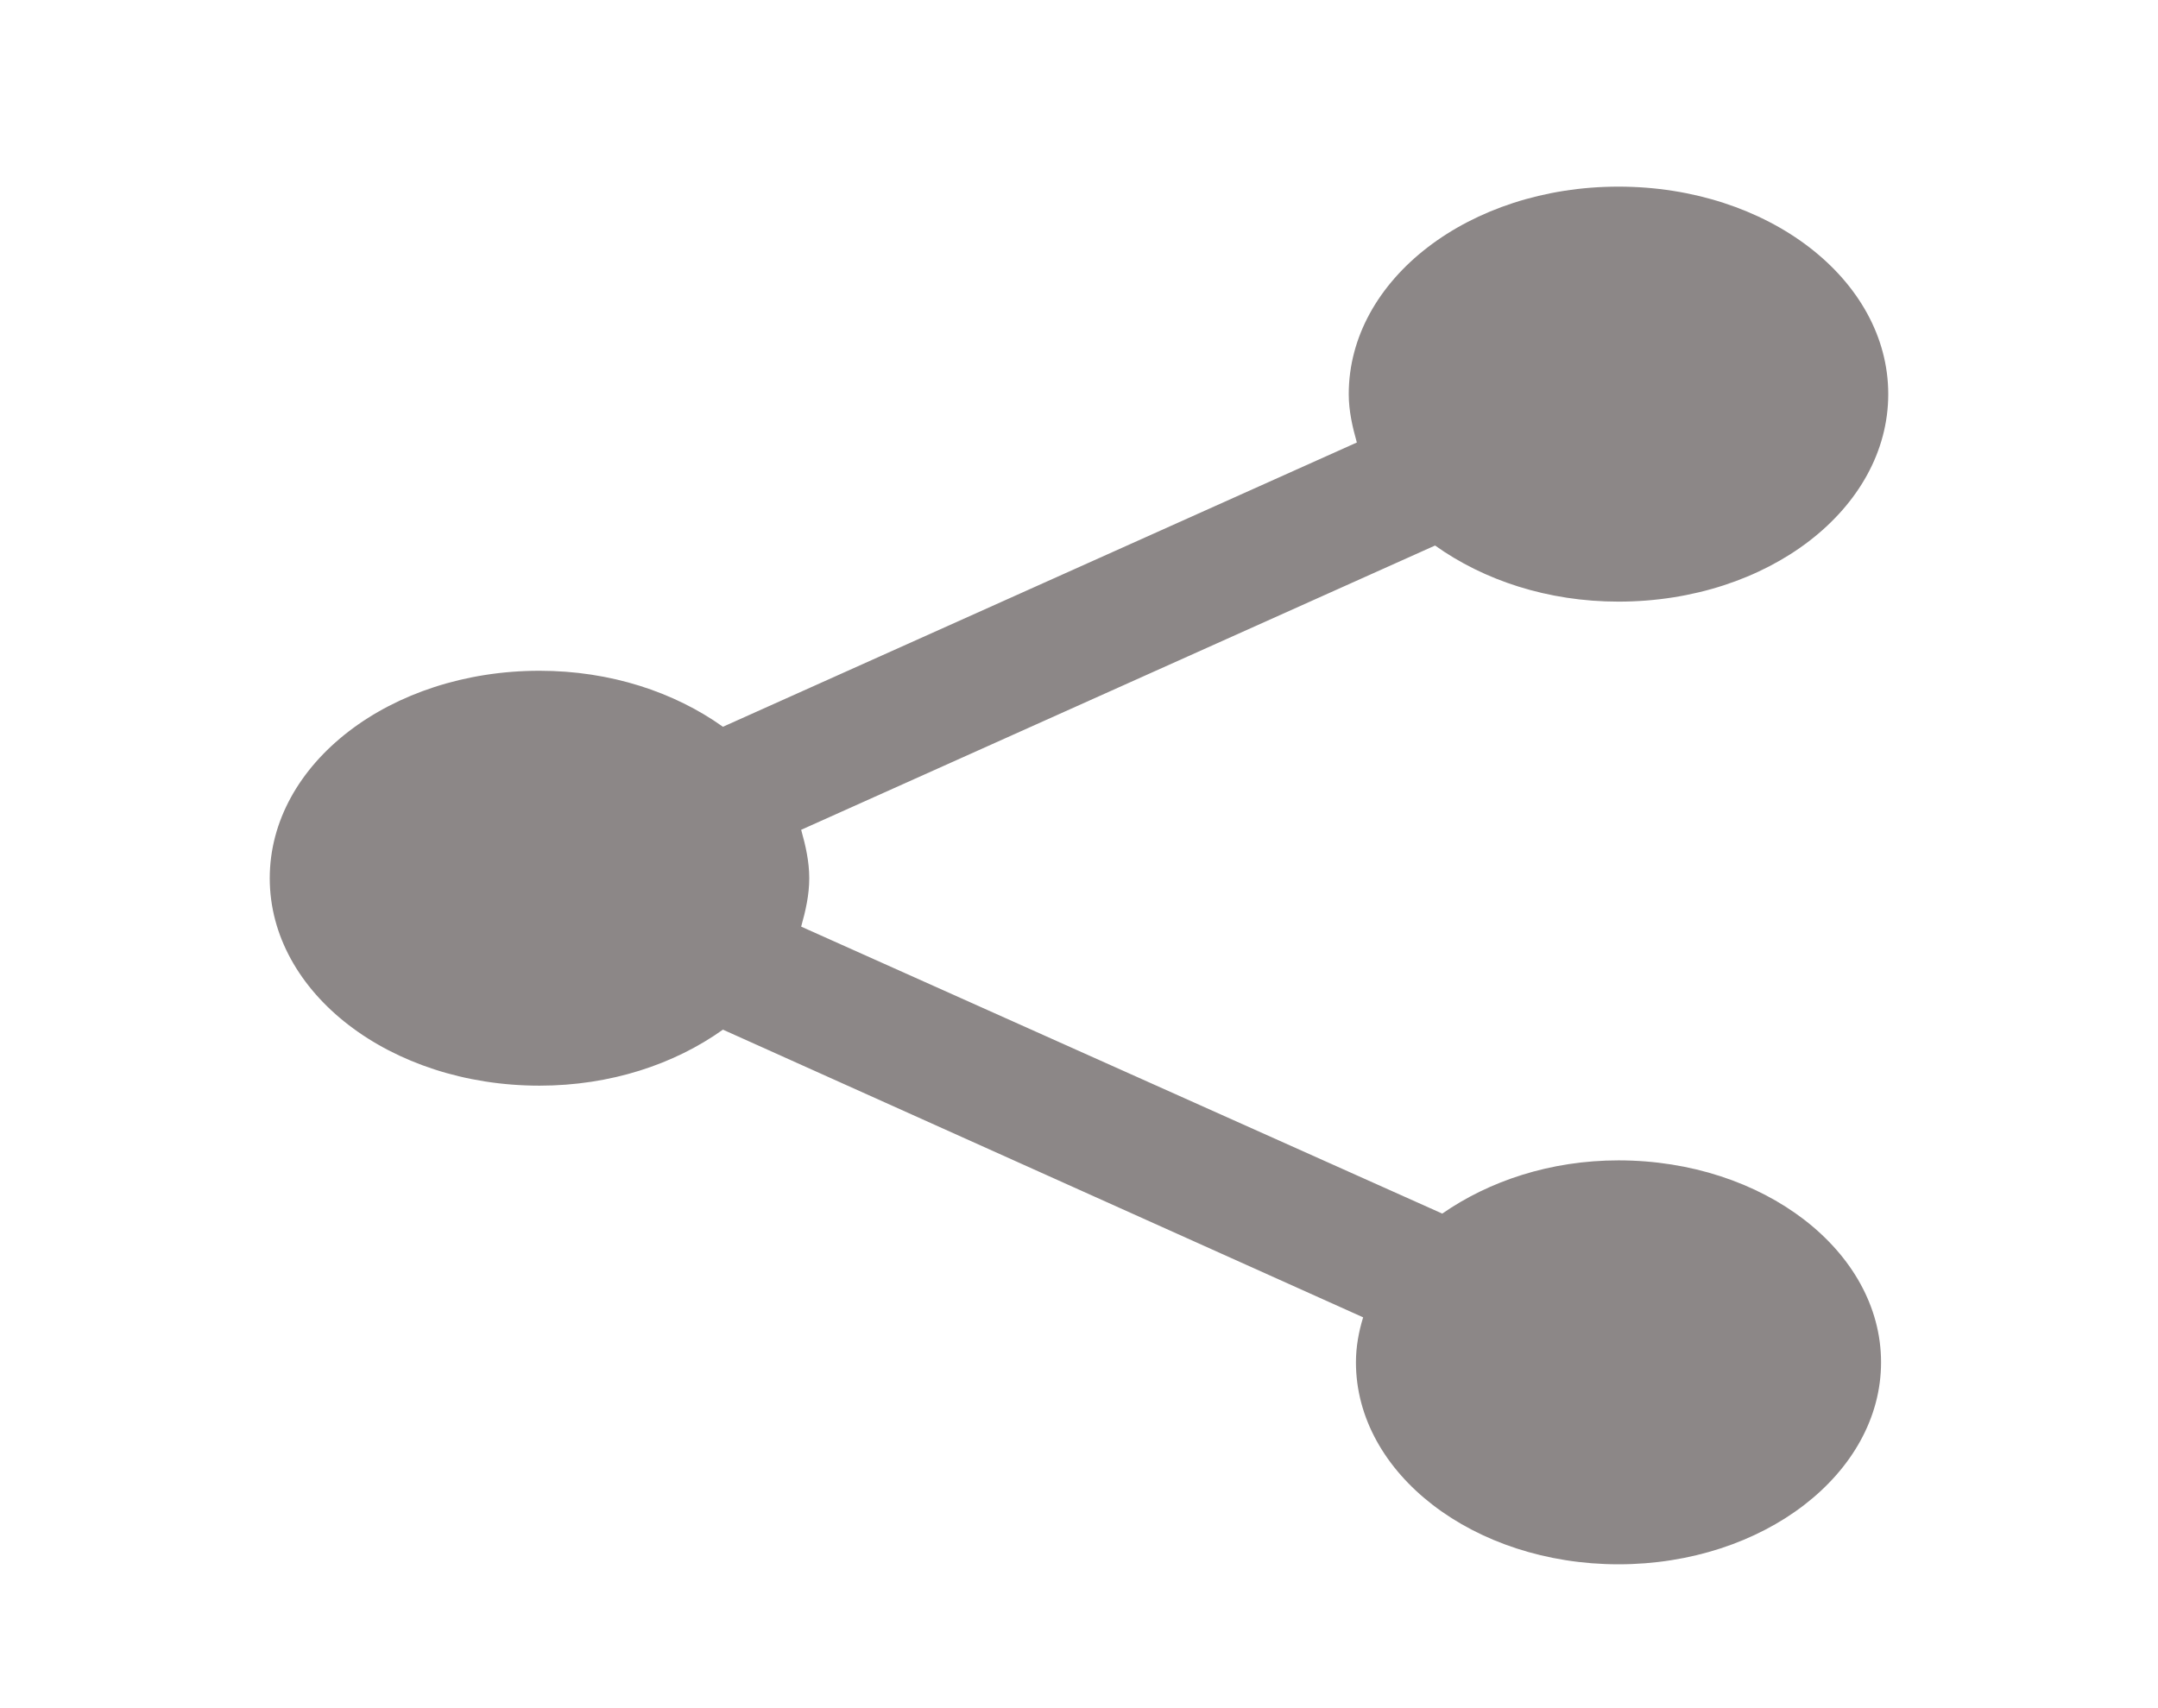 <svg width="24" height="19" viewBox="0 0 24 19" fill="none" xmlns="http://www.w3.org/2000/svg">
<path d="M18 12.907C17.24 12.907 16.56 13.138 16.04 13.499L8.91 10.307C8.96 10.13 9 9.953 9 9.769C9 9.584 8.96 9.407 8.91 9.23L15.96 6.068C16.5 6.453 17.21 6.692 18 6.692C19.66 6.692 21 5.661 21 4.384C21 3.107 19.66 2.076 18 2.076C16.34 2.076 15 3.107 15 4.384C15 4.568 15.04 4.745 15.09 4.922L8.04 8.084C7.5 7.699 6.79 7.461 6 7.461C4.34 7.461 3 8.492 3 9.769C3 11.046 4.34 12.076 6 12.076C6.79 12.076 7.5 11.838 8.04 11.453L15.16 14.653C15.11 14.815 15.08 14.984 15.08 15.153C15.08 16.392 16.39 17.4 18 17.4C19.61 17.4 20.92 16.392 20.92 15.153C20.92 13.915 19.61 12.907 18 12.907Z" fill="#8C8787"/>
</svg>
